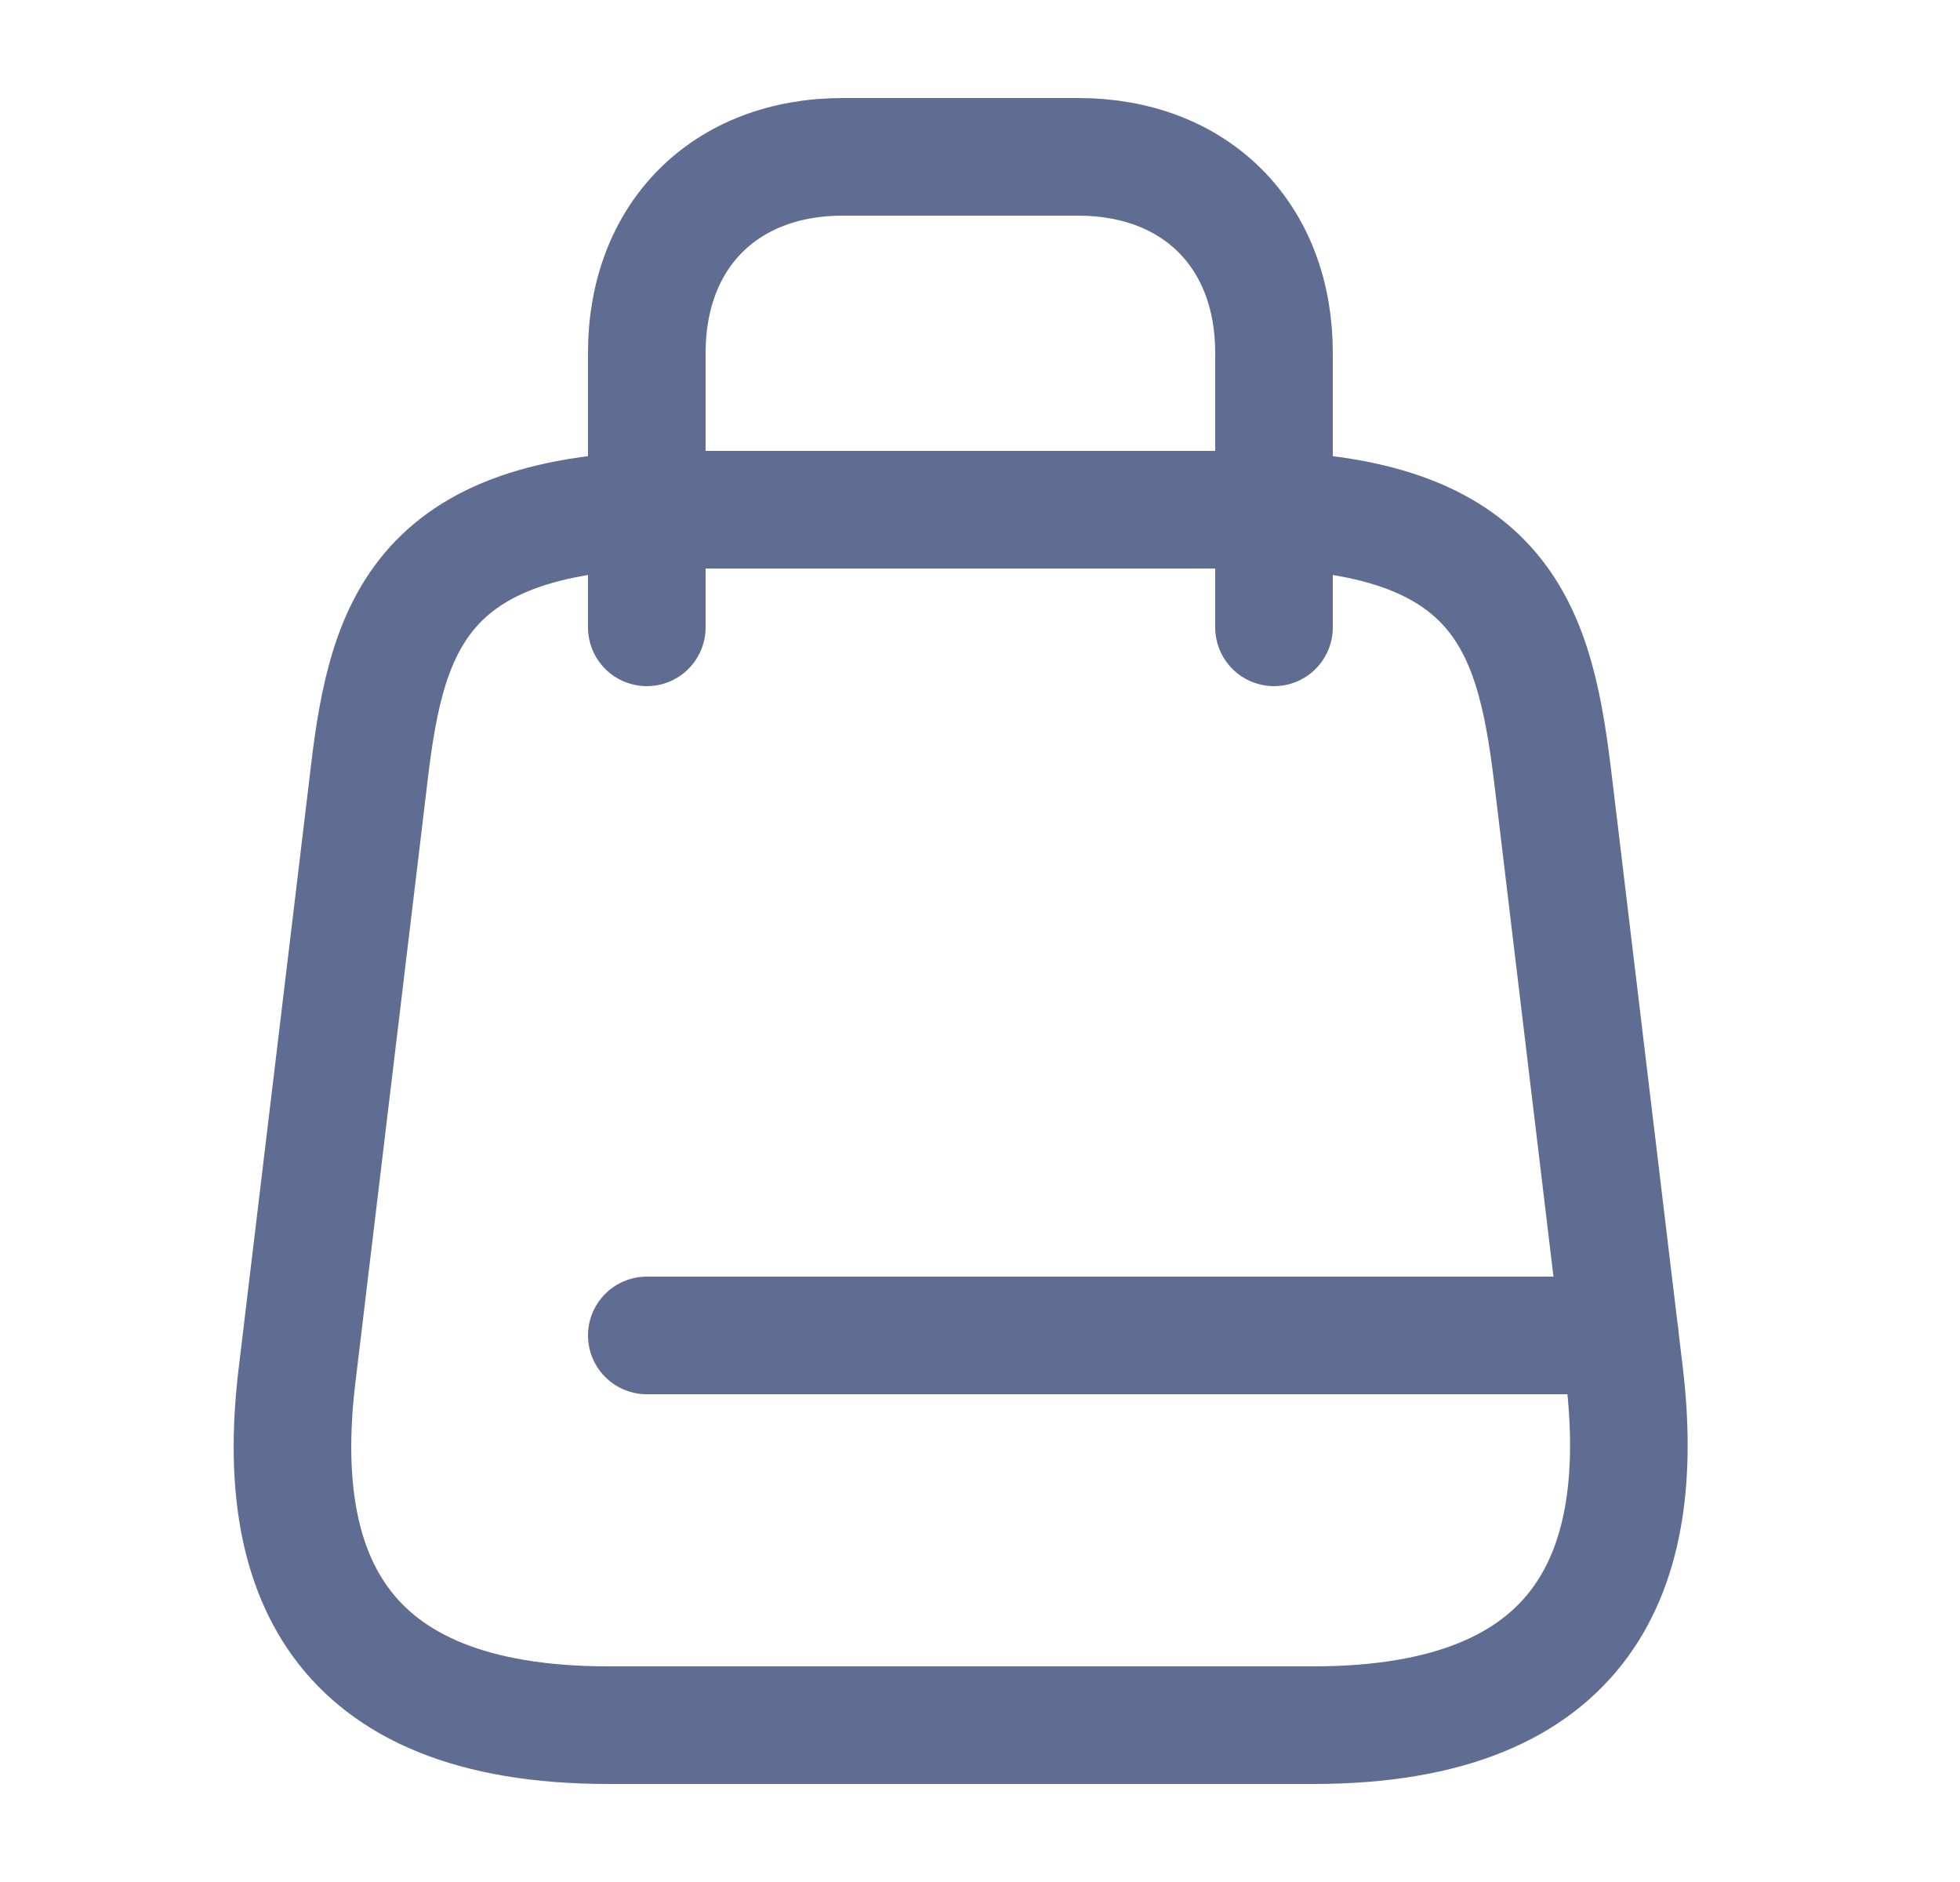 <svg width="25" height="24" viewBox="0 0 25 24" fill="none" xmlns="http://www.w3.org/2000/svg">
<path d="M8.65 6.5H15.85C19.25 6.5 19.59 8.09 19.82 10.03L20.72 17.53C21.01 19.99 20.25 22 16.75 22H7.76C4.25 22 3.49 19.99 3.79 17.53L4.69 10.03C4.91 8.09 5.25 6.5 8.65 6.5Z" stroke="#606D93" stroke-width="1.5" stroke-linecap="round" stroke-linejoin="round"/>
<path d="M8.25 8V4.5C8.25 3 9.25 2 10.75 2H13.75C15.25 2 16.25 3 16.25 4.5V8" stroke="#606D93" stroke-width="1.5" stroke-linecap="round" stroke-linejoin="round"/>
<path d="M20.66 17.03H8.25" stroke="#606D93" stroke-width="1.5" stroke-linecap="round" stroke-linejoin="round"/>
</svg>
